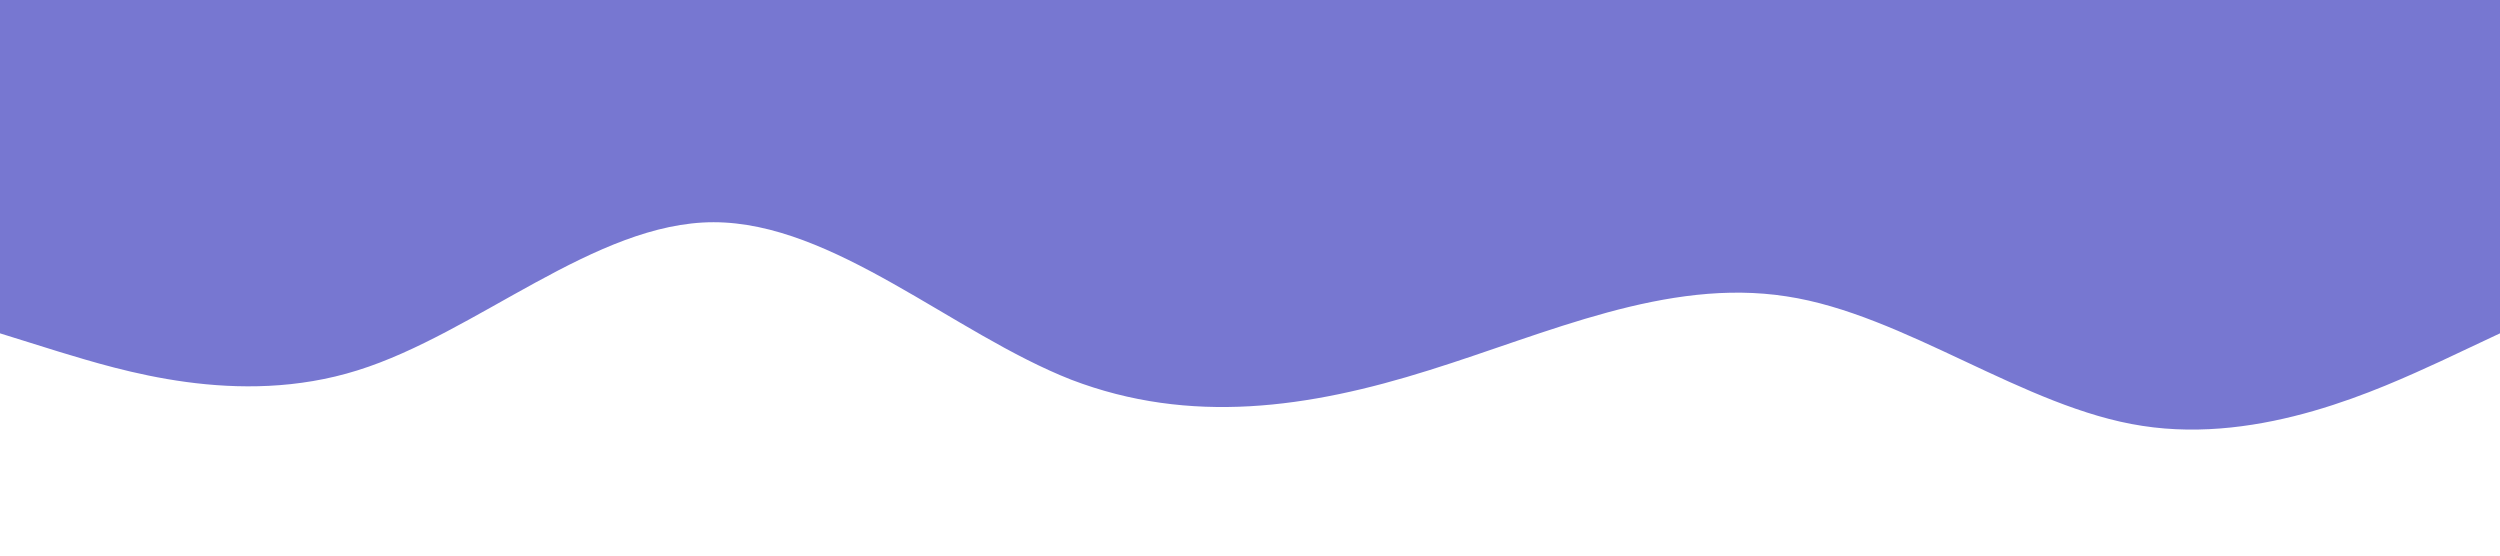 <?xml version="1.0" standalone="no"?><svg xmlns="http://www.w3.org/2000/svg" viewBox="0 0 1440 320"><path fill="#7777d1" fill-opacity="1" d="M0,192L34.3,202.7C68.6,213,137,235,206,213.3C274.3,192,343,128,411,128C480,128,549,192,617,218.7C685.7,245,754,235,823,213.3C891.4,192,960,160,1029,170.7C1097.1,181,1166,235,1234,245.3C1302.9,256,1371,224,1406,208L1440,192L1440,0L1405.7,0C1371.4,0,1303,0,1234,0C1165.7,0,1097,0,1029,0C960,0,891,0,823,0C754.3,0,686,0,617,0C548.6,0,480,0,411,0C342.9,0,274,0,206,0C137.1,0,69,0,34,0L0,0Z"></path></svg>